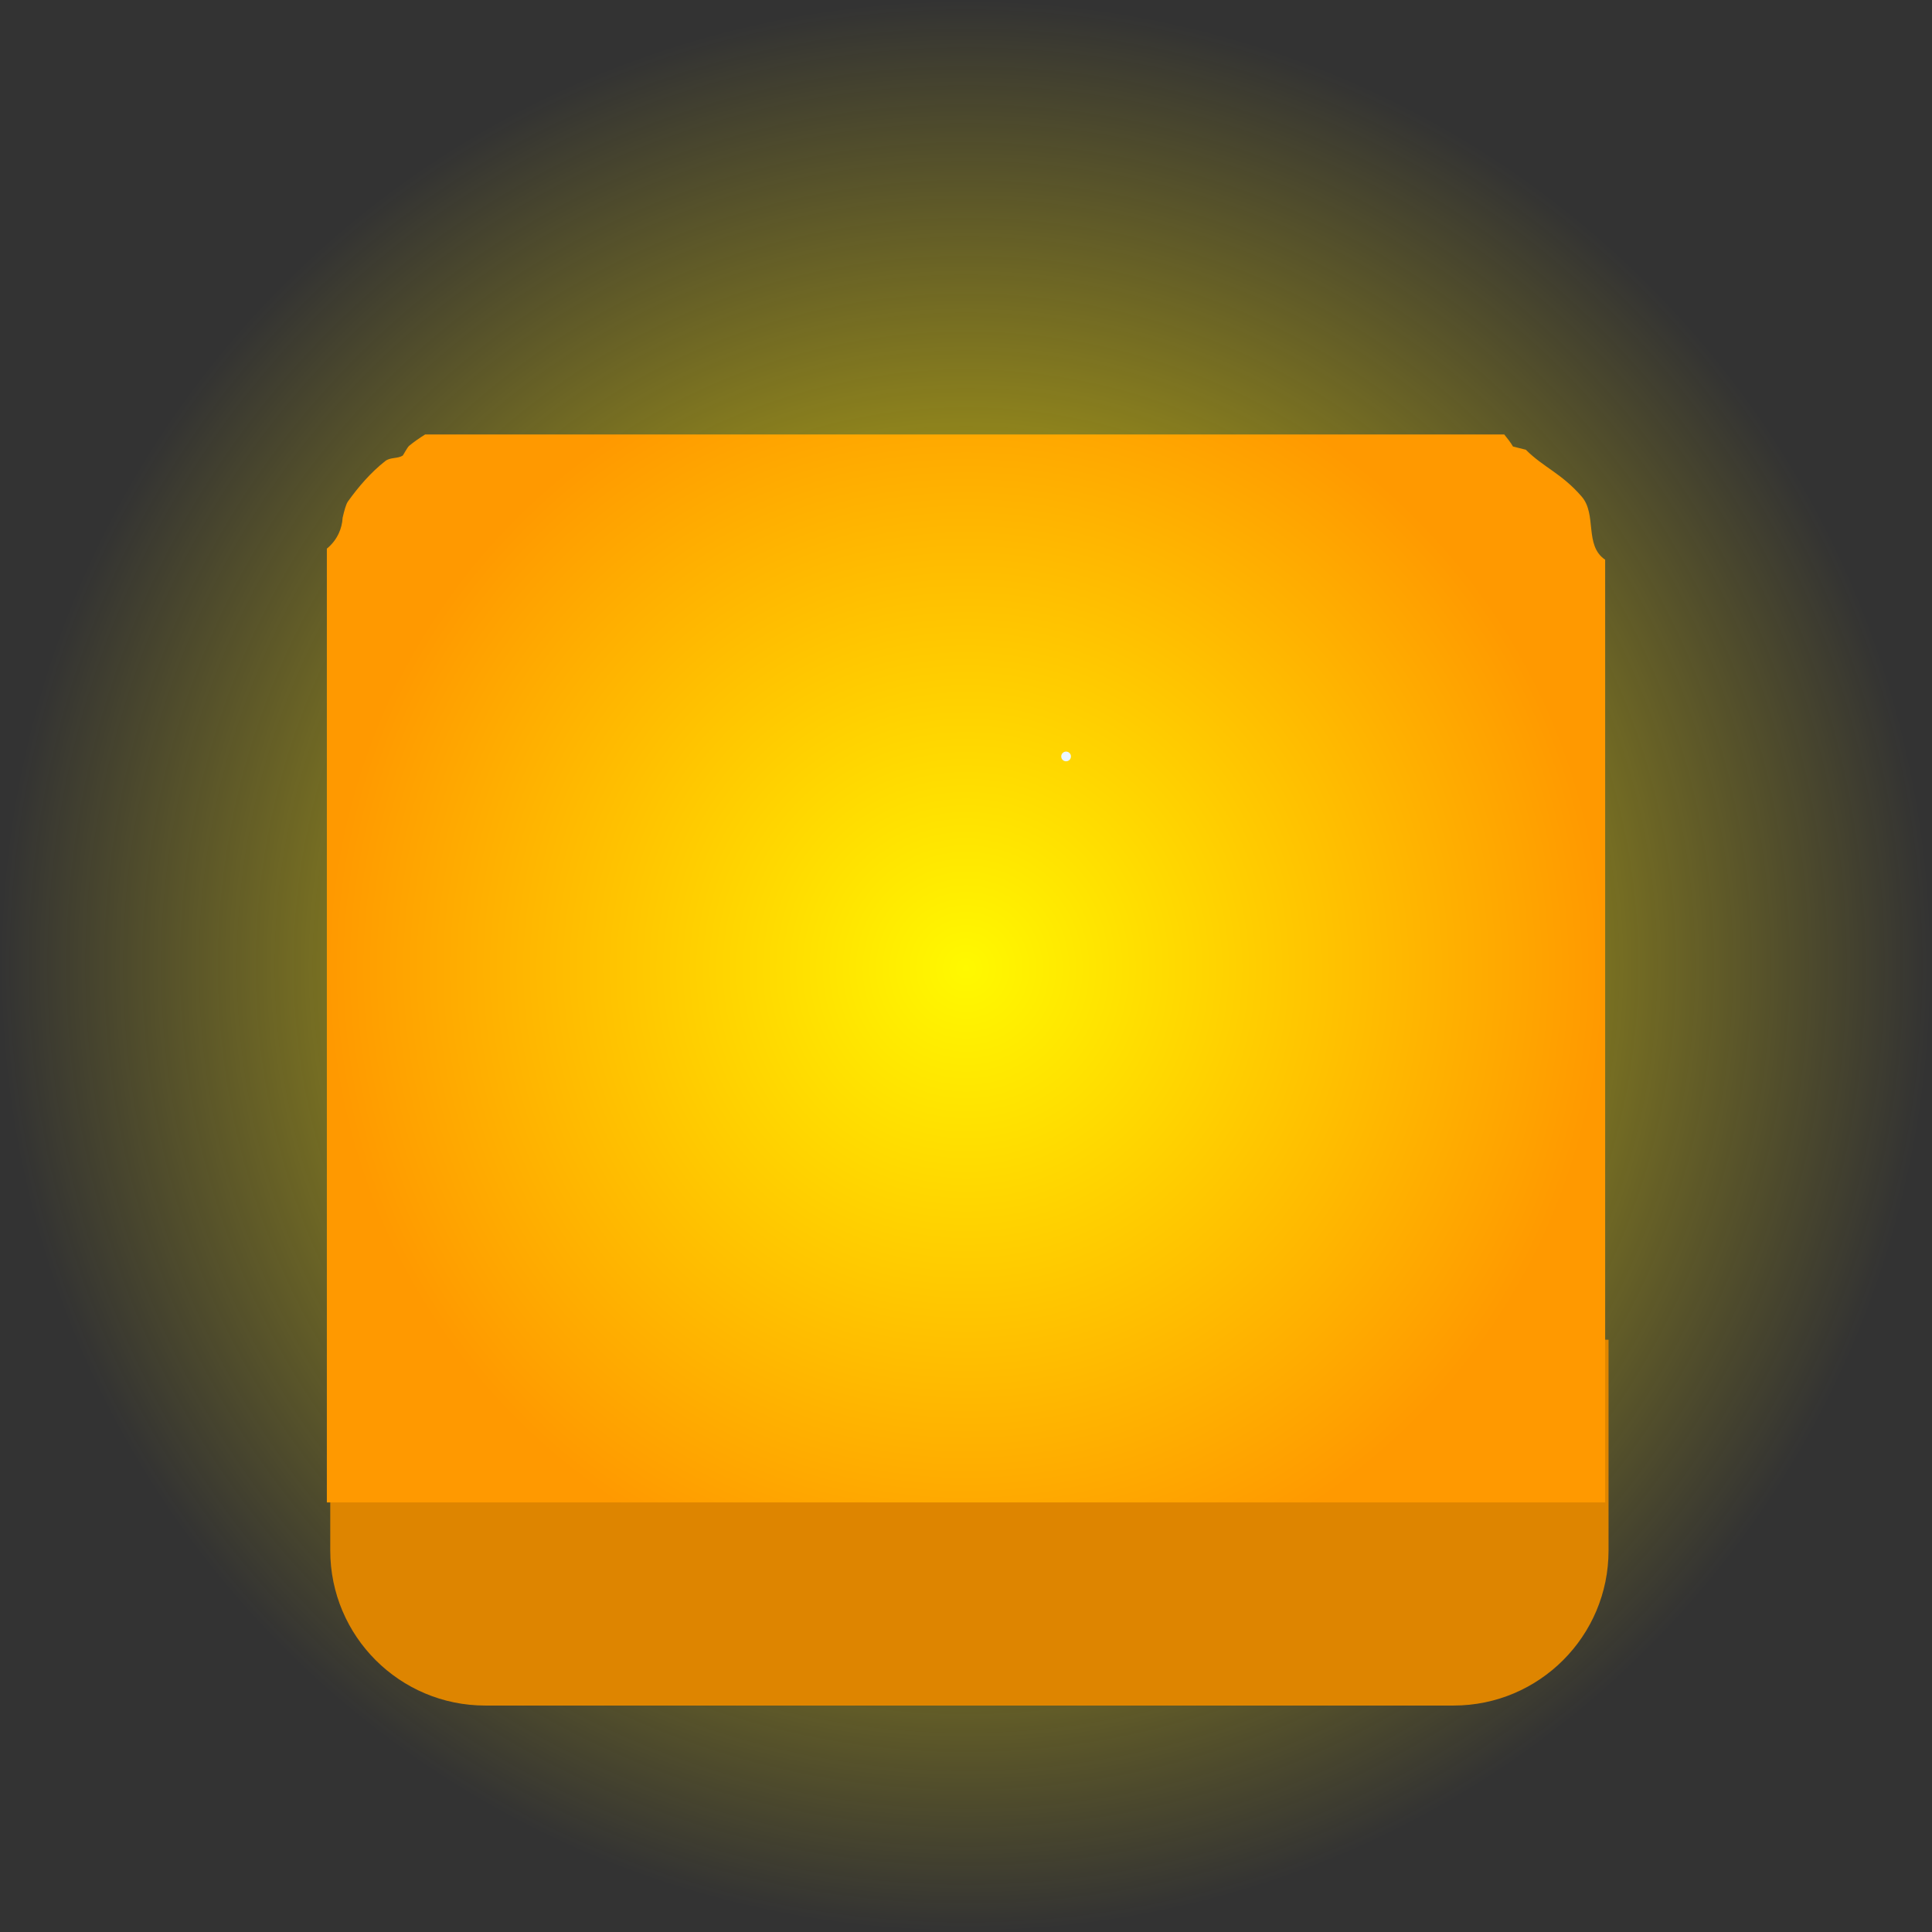<svg version="1.1" xmlns="http://www.w3.org/2000/svg" xmlns:xlink="http://www.w3.org/1999/xlink" width="453.419" height="453.419" viewBox="0,0,453.419,453.419"><rect x="0" y="0" width="453.419" height="453.419" fill="#333333" stroke="none"/><defs><radialGradient cx="240" cy="180" r="226.709" gradientUnits="userSpaceOnUse" id="color-1"><stop offset="0" stop-color="#ffe600"/><stop offset="1" stop-color="#ffe600" stop-opacity="0"/></radialGradient><linearGradient x1="240.799" y1="364.675" x2="240.799" y2="169.725" gradientUnits="userSpaceOnUse" id="color-2"><stop offset="0" stop-color="#de8500"/><stop offset="1" stop-color="#de8500"/></linearGradient><radialGradient cx="240" cy="180.572" r="150" gradientUnits="userSpaceOnUse" id="color-3"><stop offset="0" stop-color="#fff900"/><stop offset="1" stop-color="#ff9900"/></radialGradient></defs><g transform="translate(-13.291,46.709)"><g data-paper-data="{&quot;isPaintingLayer&quot;:true}" fill-rule="nonzero" stroke="none" stroke-linecap="butt" stroke-linejoin="miter" stroke-miterlimit="10" stroke-dasharray="" stroke-dashoffset="0" style="mix-blend-mode: normal"><path d="M13.291,180c0,-125.208 101.501,-226.709 226.709,-226.709c125.208,0 226.709,101.501 226.709,226.709c0,125.208 -101.501,226.709 -226.709,226.709c-125.208,0 -226.709,-101.501 -226.709,-226.709z" fill="url(#color-1)" stroke-width="0"/><path d="M354.419,353.565h-227.24c-20.092,0 -36.38,-16.288 -36.38,-36.38v-49.48h300v49.48c0,20.092 -16.288,36.38 -36.38,36.38z" fill="url(#color-2)" stroke-width="1"/><path d="M90,305.89v-223.841c1.19,-0.963 2.155,-2.194 2.803,-3.601c0.515,-1.119 0.83,-2.35 0.898,-3.647c0.371,-1.601 0.777,-3.166 1.251,-3.826c2.485,-3.465 5.394,-6.854 8.78,-9.496c1.163,-0.907 2.882,-0.506 4.082,-1.27c0.084,-0.054 1.072,-1.937 1.502,-2.292c1.113,-0.921 2.39,-1.808 3.755,-2.662c4.122,0 8.612,0 13.31,0c16.23,0 178.251,0 239.941,0c0.744,0.928 1.49,1.855 2.048,2.832l3.014,0.753c4.161,4.161 8.396,5.538 13.107,10.99c3.646,4.22 0.547,11.458 5.511,14.823v221.237c0,0 -16.288,0 -36.38,0c-20.092,0 -263.62,0 -263.62,0z" fill="url(#color-3)" stroke-width="1"/><path d="M262.35,130.82c0,-0.63 0.51,-1.14 1.14,-1.14c0.63,0 1.14,0.51 1.14,1.14c0,0.63 -0.51,1.14 -1.14,1.14c-0.63,0 -1.14,-0.51 -1.14,-1.14z" fill="#ecf7fe" stroke-width="1"/></g></g></svg>